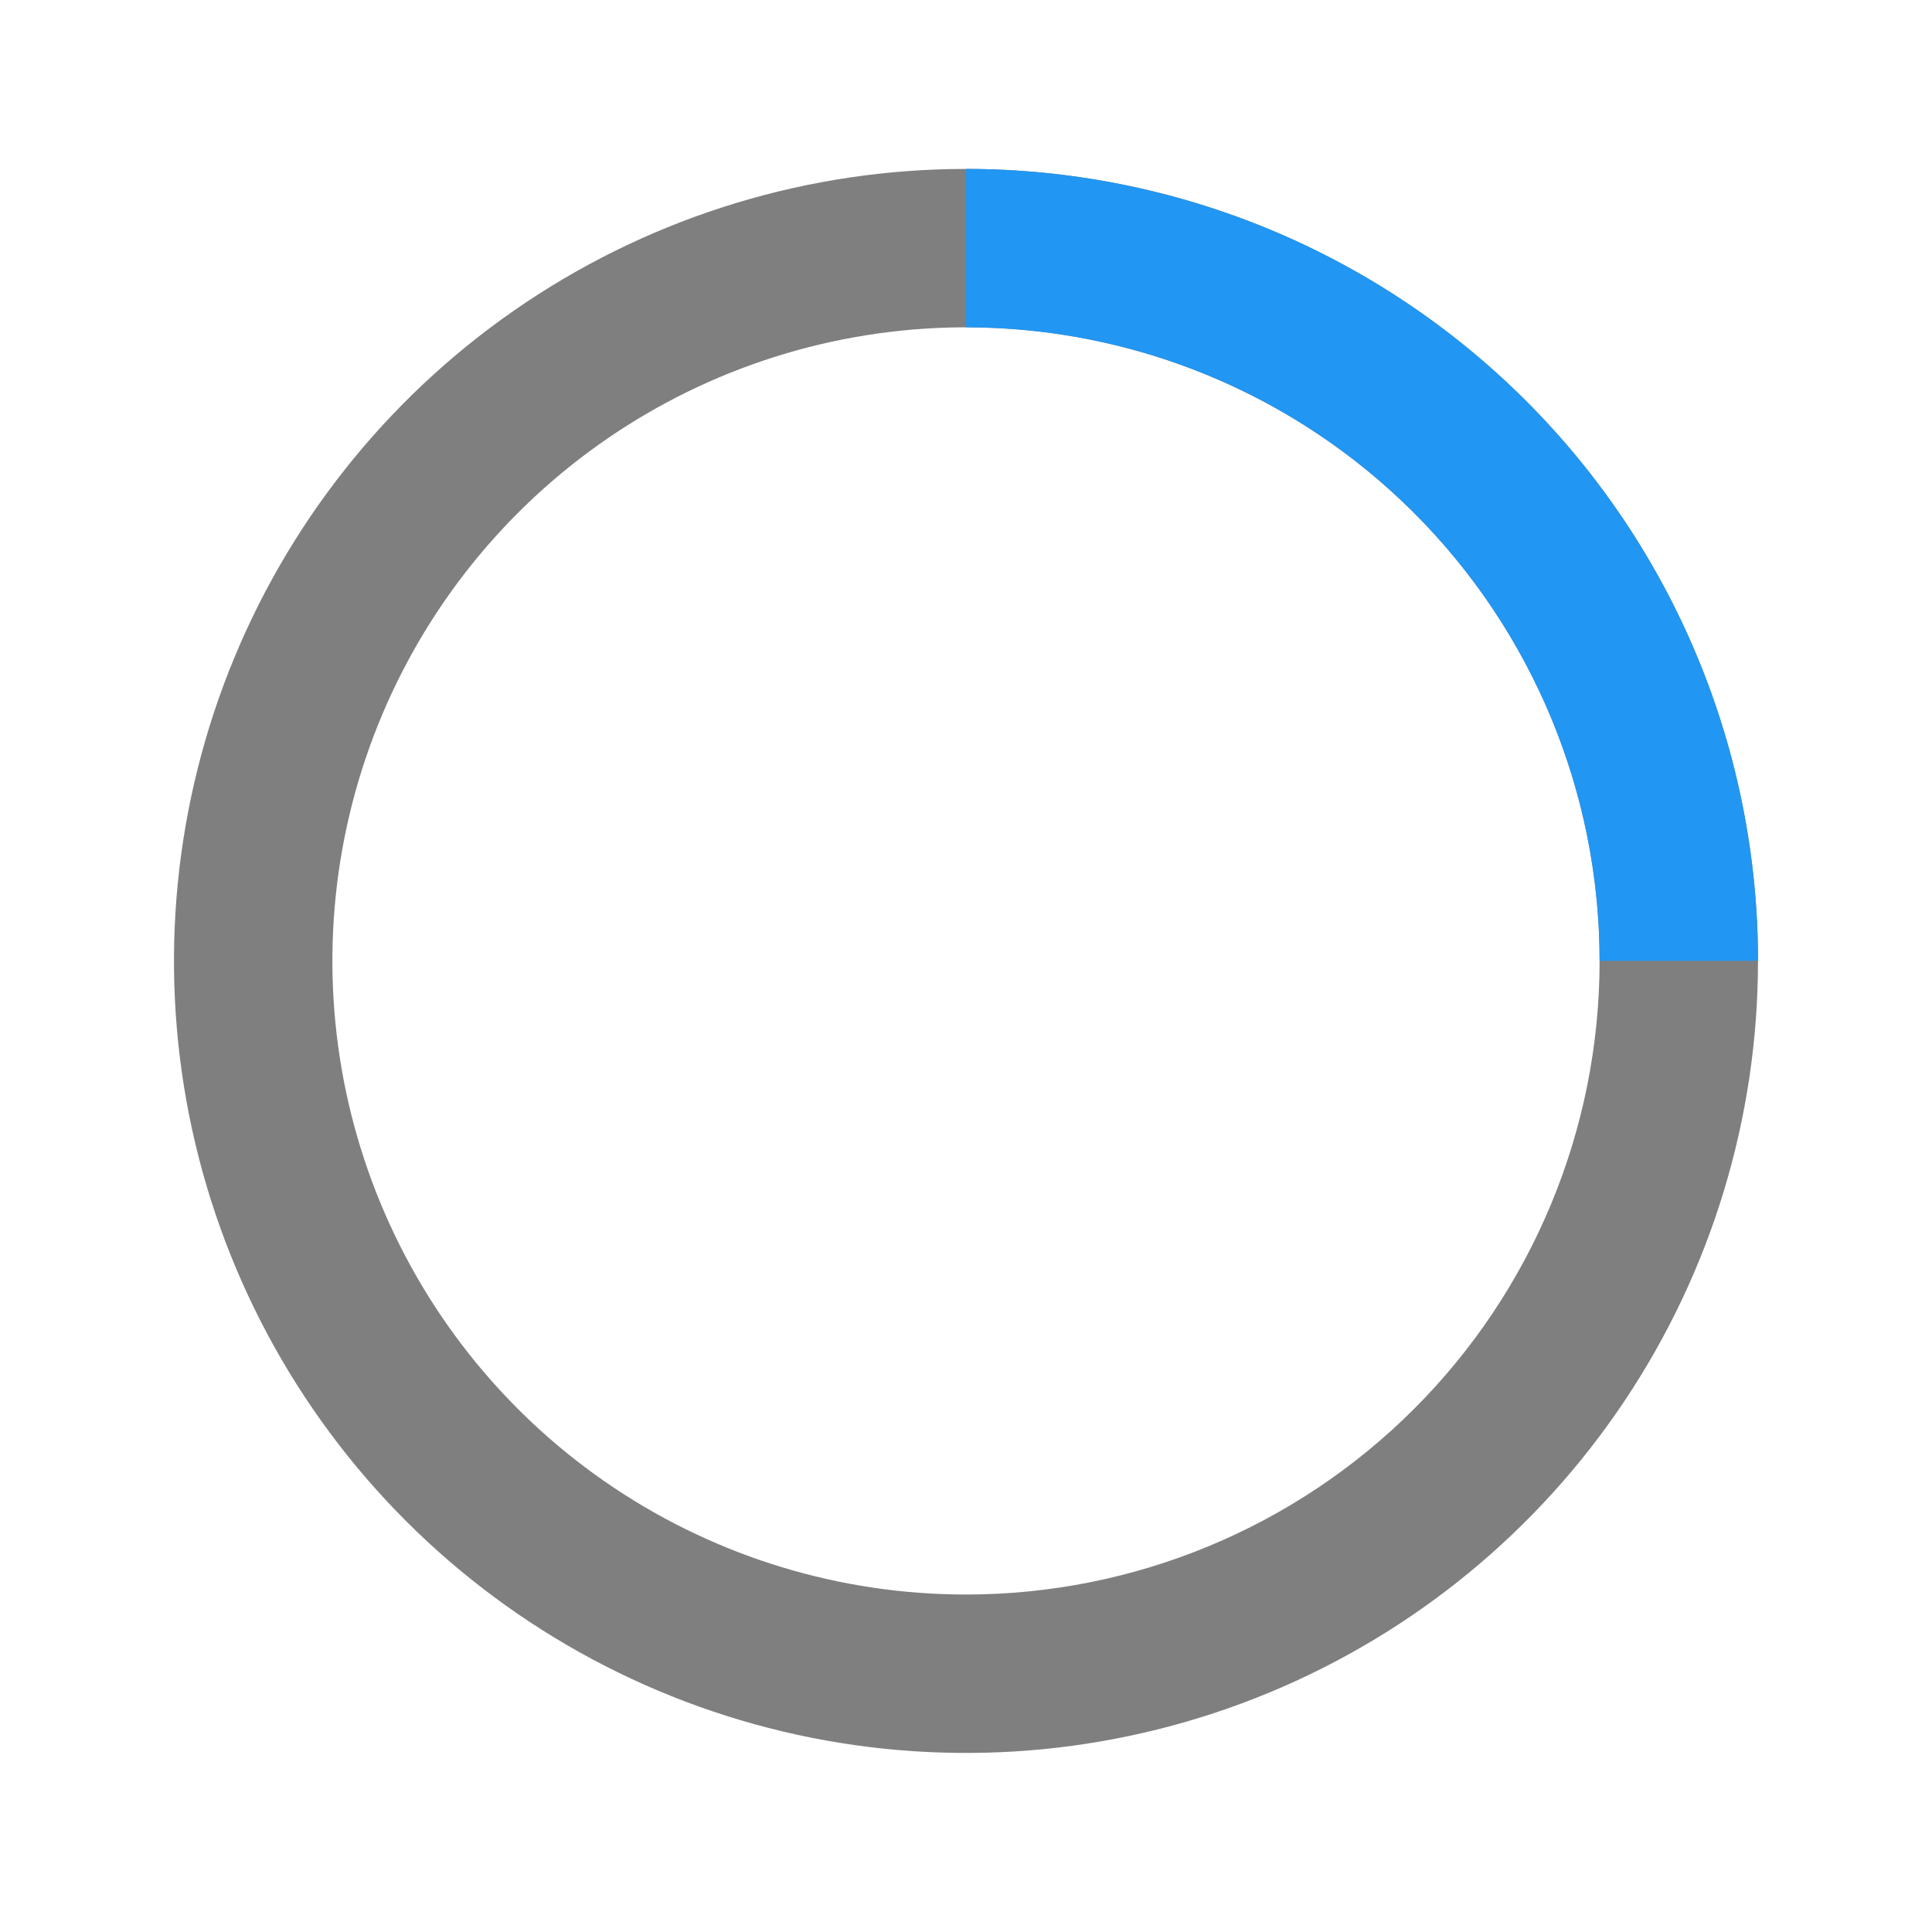 <svg width="62" height="62" viewBox="0 0 62 62" fill="none" xmlns="http://www.w3.org/2000/svg">
<path opacity="0.5" d="M31 5.421C25.973 5.421 21.059 6.911 16.879 9.704C12.699 12.497 9.441 16.466 7.518 21.111C5.594 25.755 5.091 30.865 6.071 35.796C7.052 40.726 9.473 45.255 13.027 48.809C16.582 52.364 21.111 54.785 26.041 55.766C30.971 56.746 36.082 56.243 40.726 54.319C45.37 52.395 49.34 49.138 52.133 44.958C54.926 40.778 56.416 35.864 56.416 30.837C56.416 27.499 55.759 24.194 54.482 21.111C53.204 18.027 51.332 15.225 48.972 12.865C46.612 10.505 43.81 8.633 40.726 7.355C37.642 6.078 34.337 5.421 31 5.421ZM31 51.17C26.978 51.17 23.047 49.978 19.703 47.744C16.359 45.51 13.753 42.334 12.214 38.618C10.675 34.903 10.273 30.815 11.057 26.87C11.842 22.926 13.778 19.303 16.622 16.459C19.465 13.616 23.089 11.679 27.033 10.895C30.977 10.11 35.066 10.513 38.781 12.052C42.496 13.591 45.672 16.197 47.906 19.541C50.141 22.884 51.333 26.816 51.333 30.837C51.333 36.23 49.191 41.402 45.377 45.215C41.564 49.028 36.392 51.17 31 51.17Z" fill="black"/>
<path d="M51.333 30.837H56.417C56.417 27.499 55.759 24.194 54.482 21.111C53.205 18.027 51.333 15.225 48.972 12.865C46.612 10.505 43.81 8.633 40.727 7.355C37.643 6.078 34.338 5.421 31 5.421V10.504C36.393 10.504 41.565 12.646 45.378 16.459C49.191 20.273 51.333 25.445 51.333 30.837Z" fill="#2196F3"/>
</svg>
